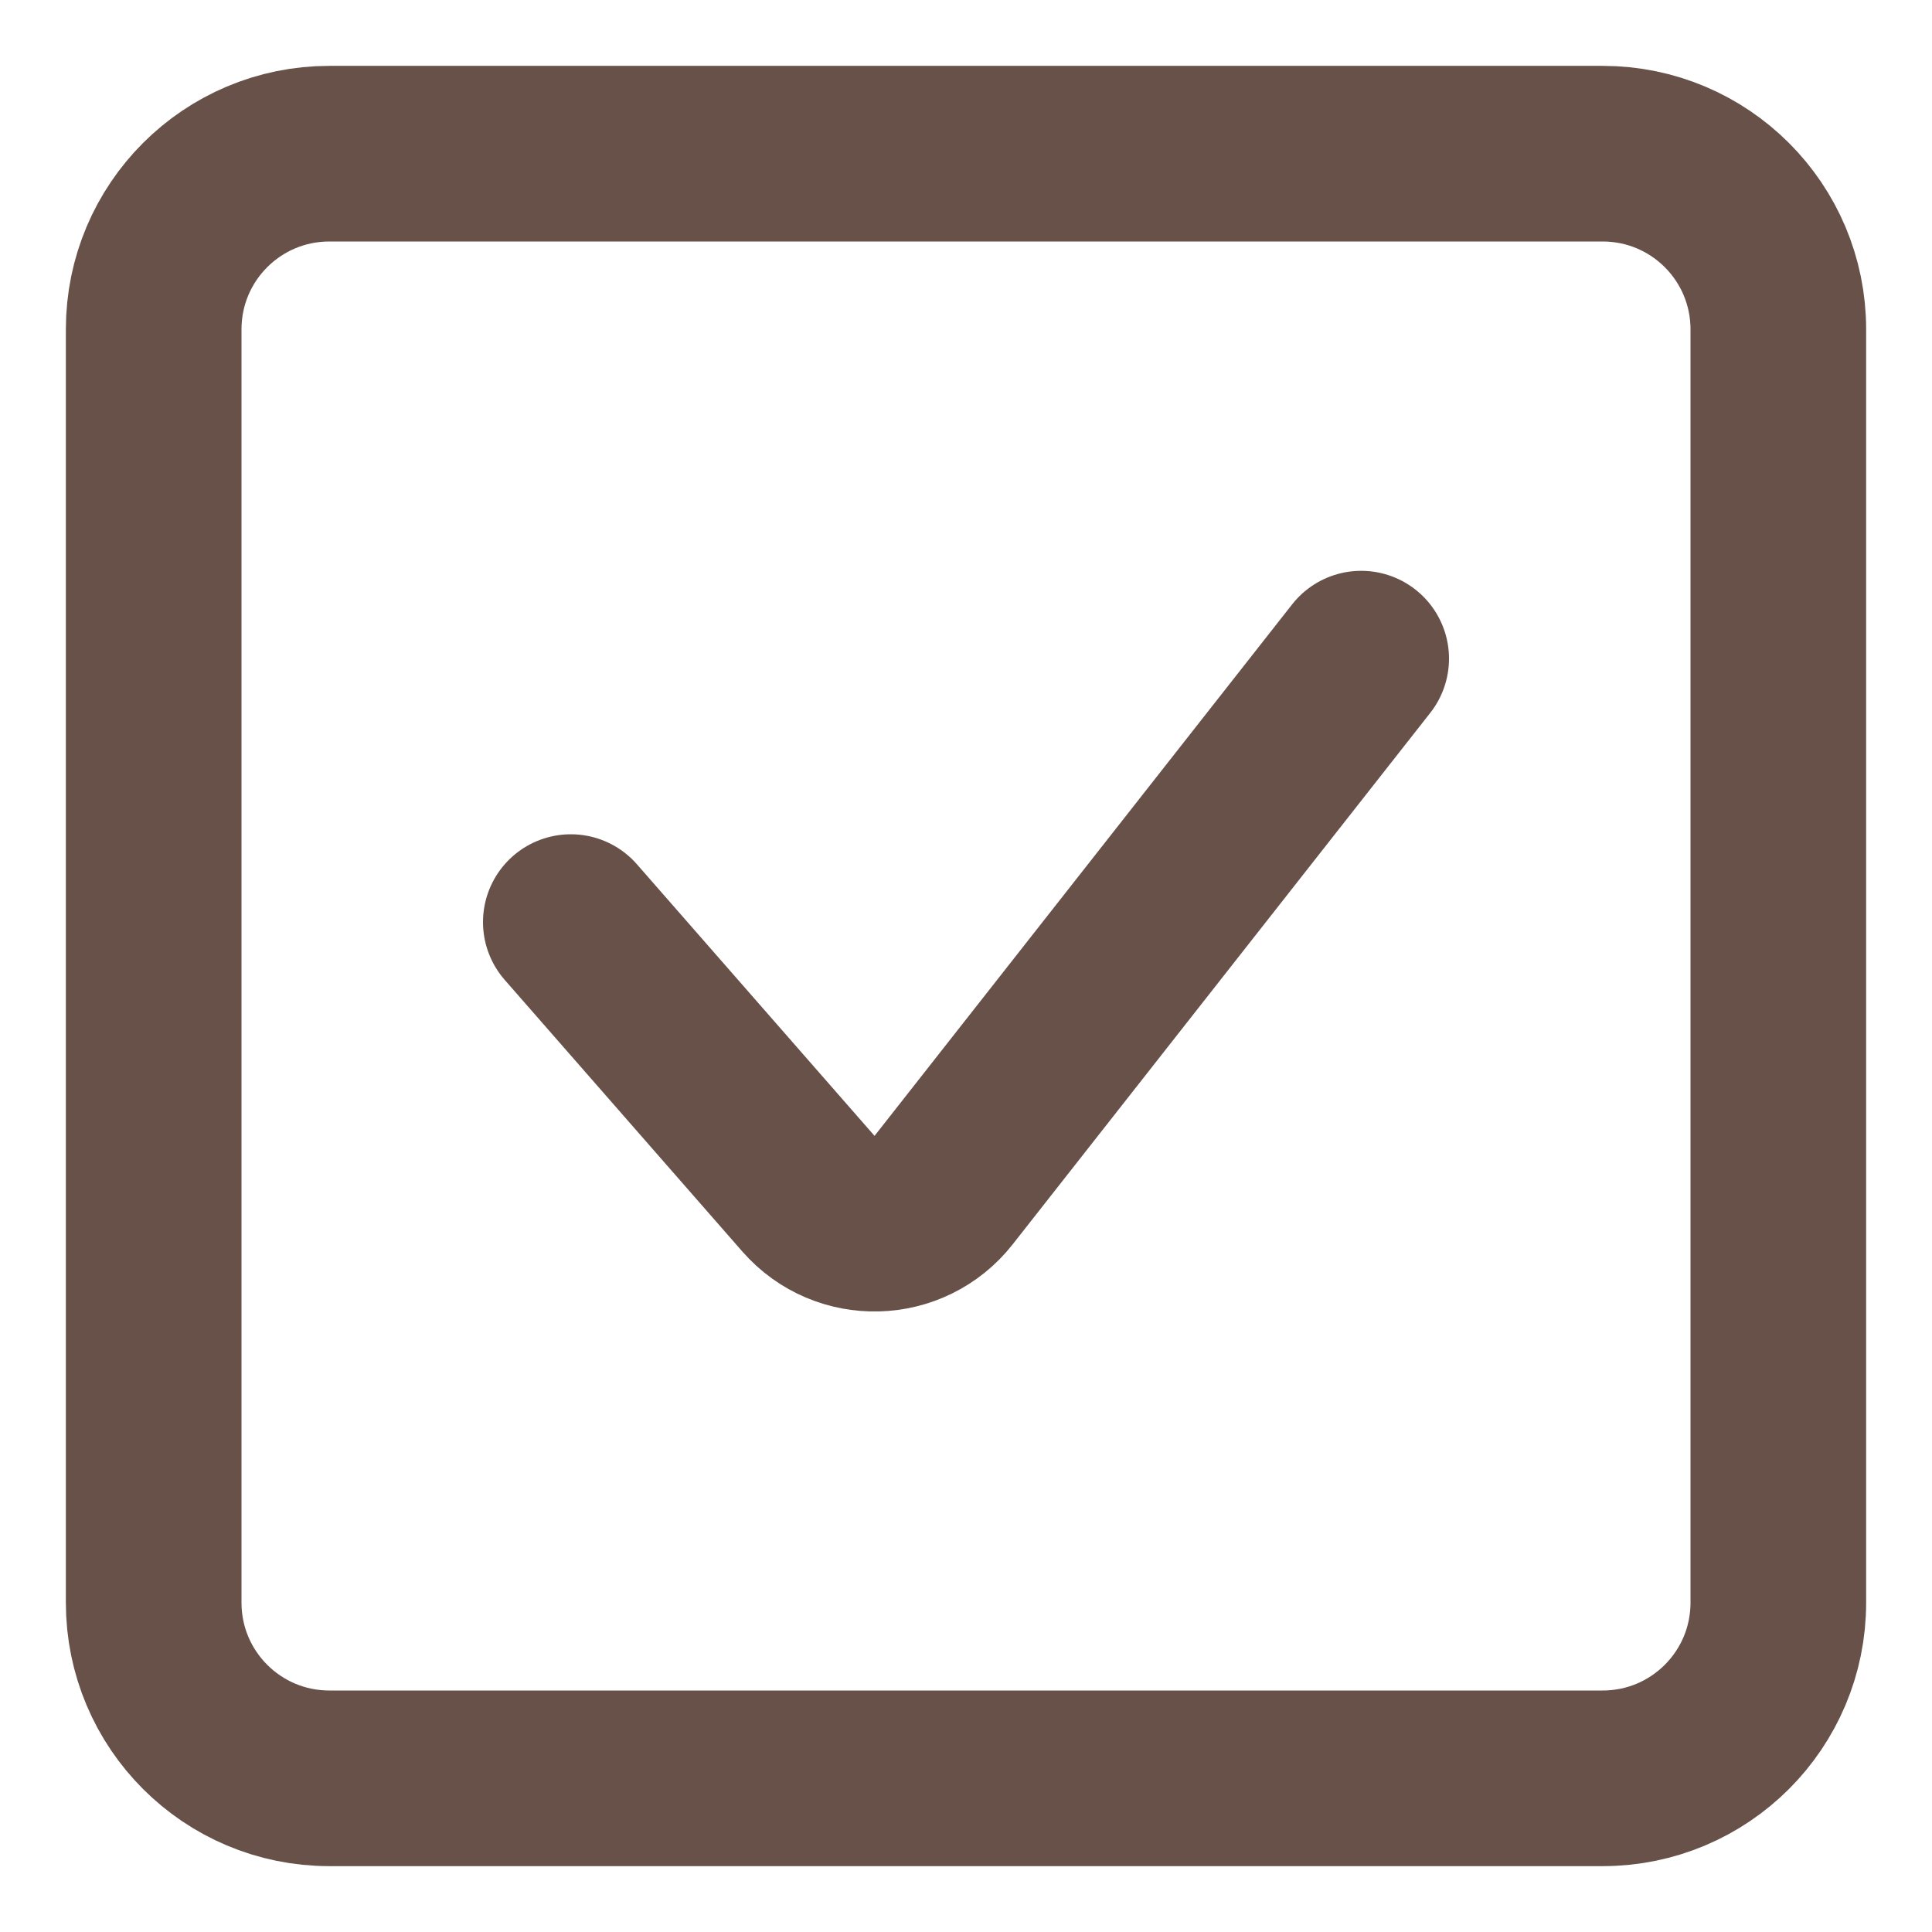 <svg width="22" height="22" viewBox="0 0 22 22" fill="none" xmlns="http://www.w3.org/2000/svg">
<path d="M18.25 20.25H3.75C2.645 20.25 1.75 19.355 1.75 18.25V3.75C1.75 2.645 2.645 1.75 3.75 1.75H18.25C19.355 1.75 20.25 2.645 20.25 3.75V18.25C20.25 19.355 19.355 20.25 18.25 20.25Z" stroke="#675149" stroke-width="2"/>
<path d="M6.5 10.5L9.206 13.593C9.619 14.064 10.358 14.044 10.745 13.552L15.5 7.5" stroke="#675149" stroke-width="2" stroke-linecap="round" stroke-linejoin="round"/>
</svg>
